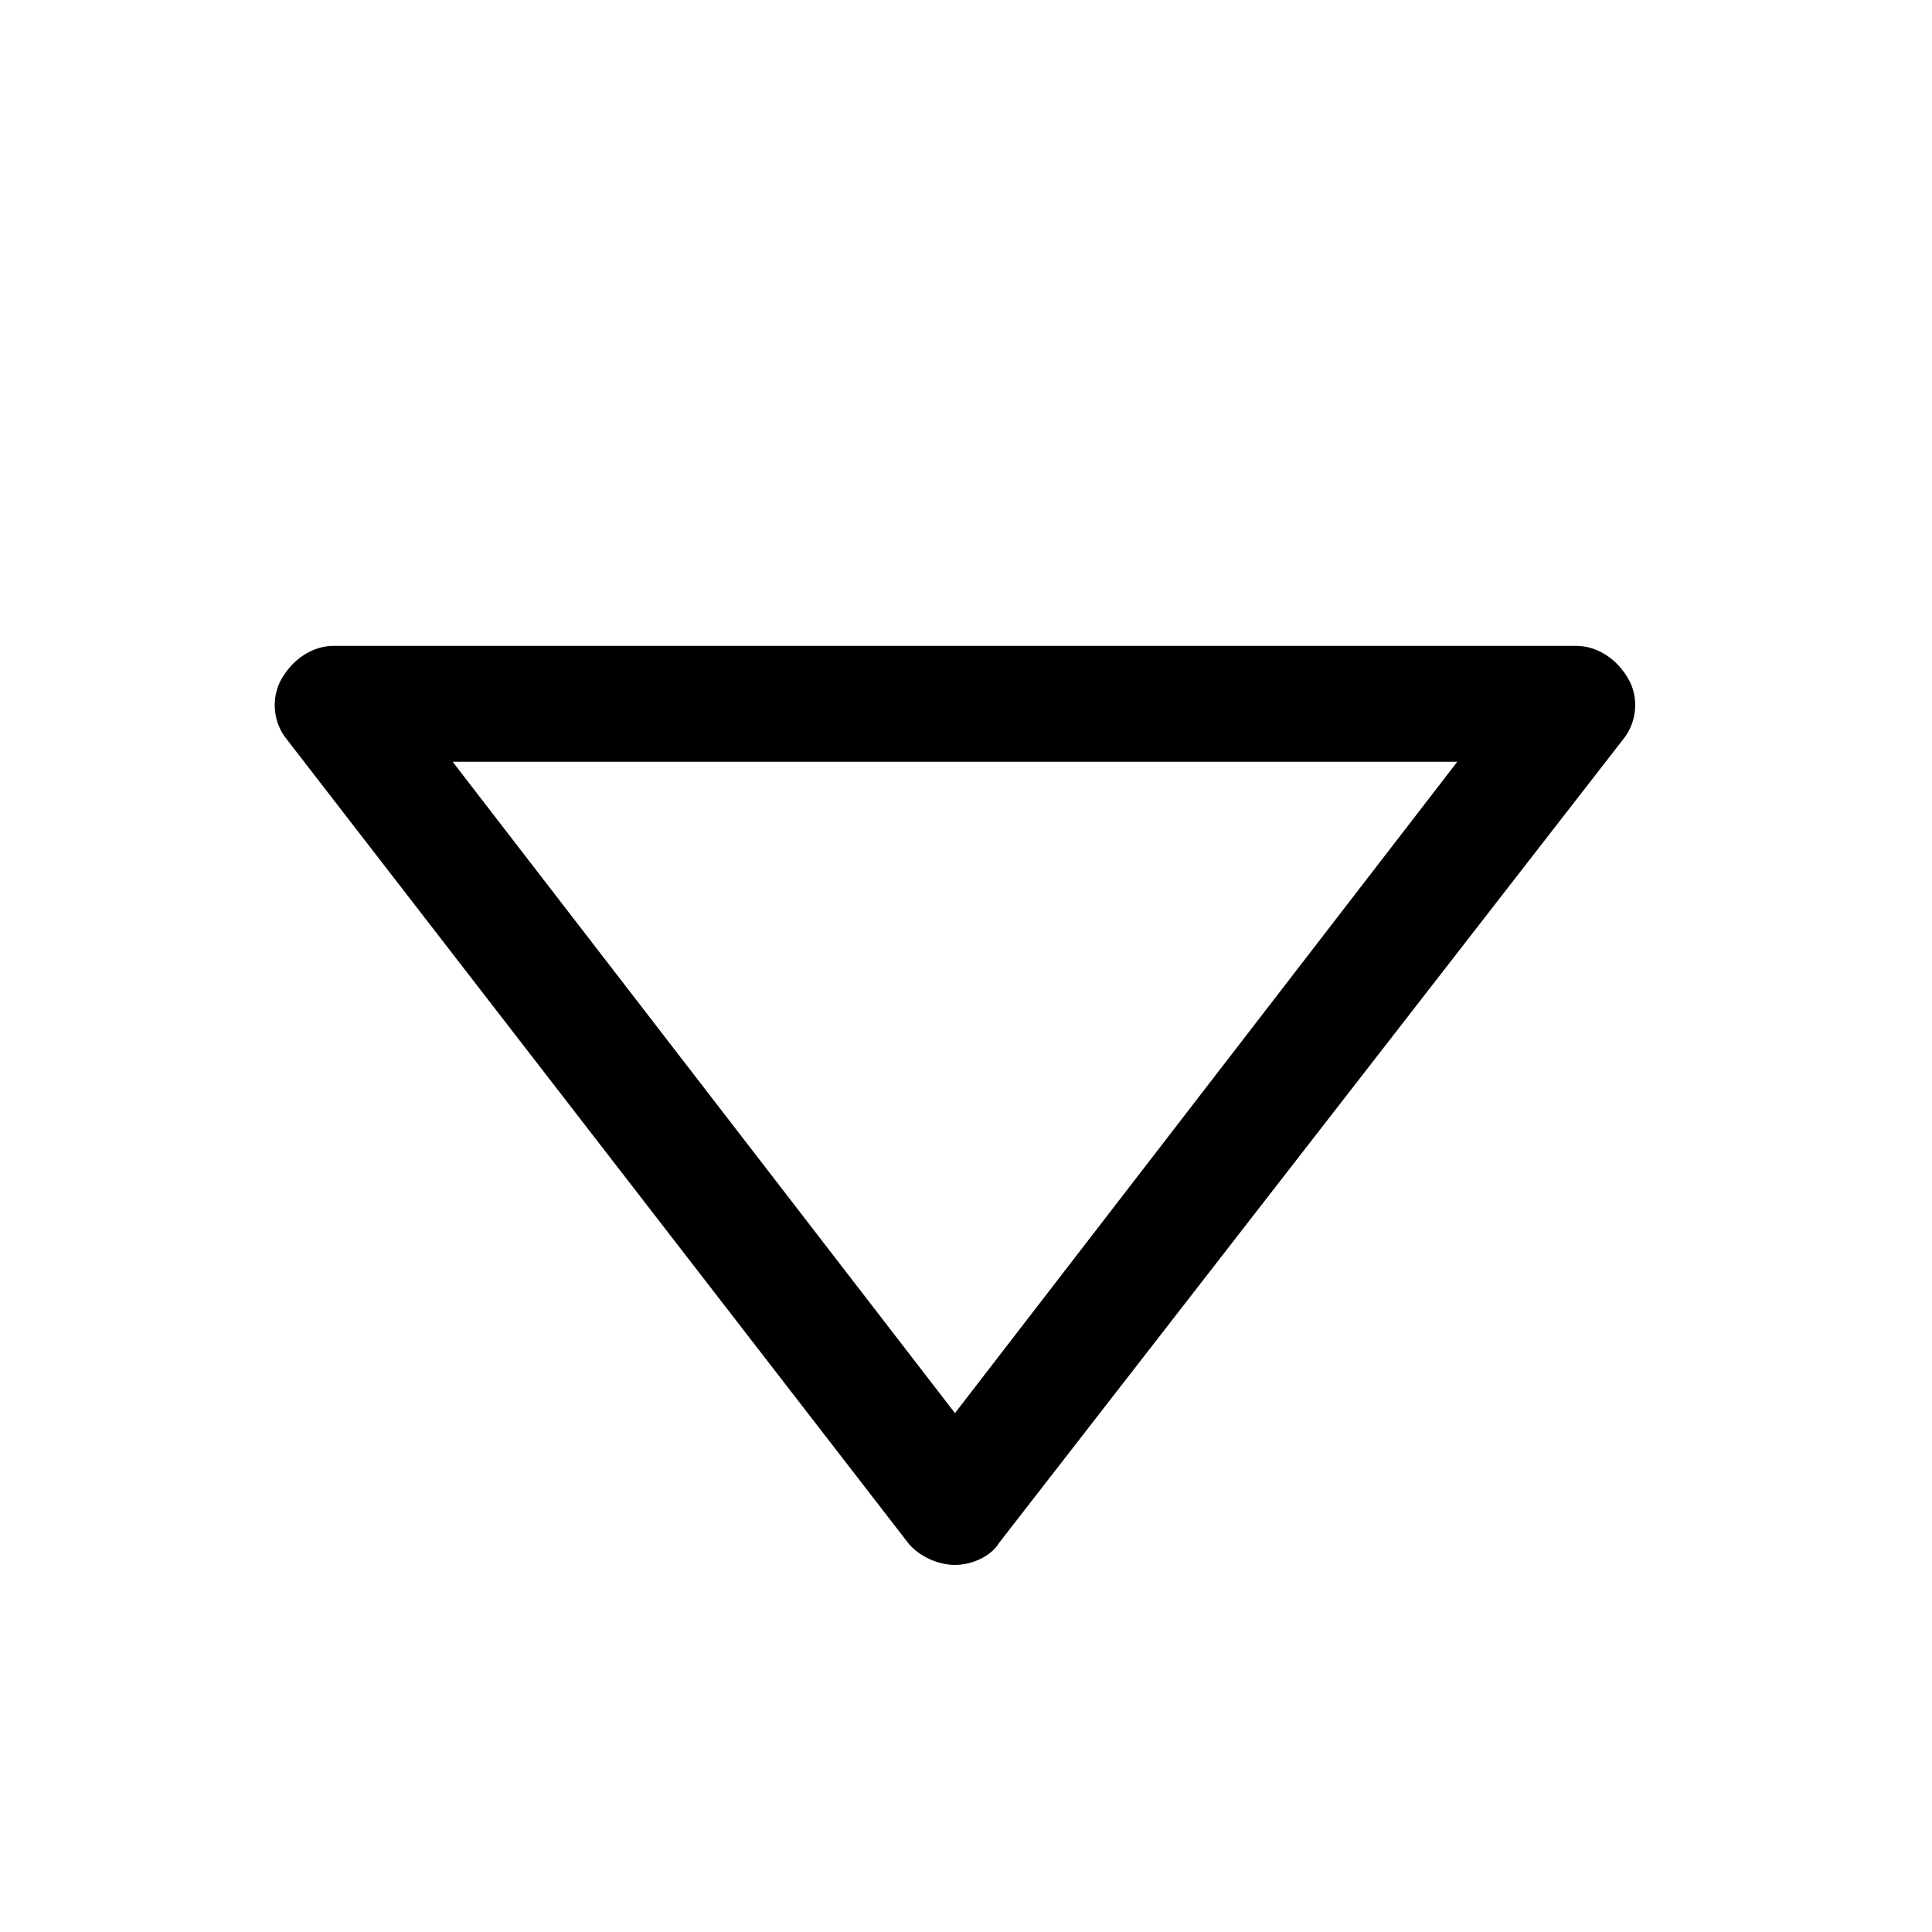 <svg fill="#000000" width="24px" height="24px" viewBox="-4 0 28 28" version="1.1" xmlns="http://www.w3.org/2000/svg">
<g id="SVGRepo_bgCarrier" stroke-width="0"/>
<g id="SVGRepo_tracerCarrier" stroke-linecap="round" stroke-linejoin="round"/>
<g id="SVGRepo_iconCarrier"> <title>caret-down</title> <path d="M9.84 22.68c-0.24 0-0.52-0.12-0.68-0.32l-9-11.64c-0.2-0.24-0.24-0.6-0.080-0.88s0.44-0.48 0.76-0.48h18c0.32 0 0.6 0.2 0.76 0.48s0.12 0.64-0.080 0.88l-9.040 11.64c-0.12 0.2-0.4 0.32-0.64 0.32zM2.56 11.040l7.28 9.44 7.28-9.44h-14.56z"/> </g>
</svg>